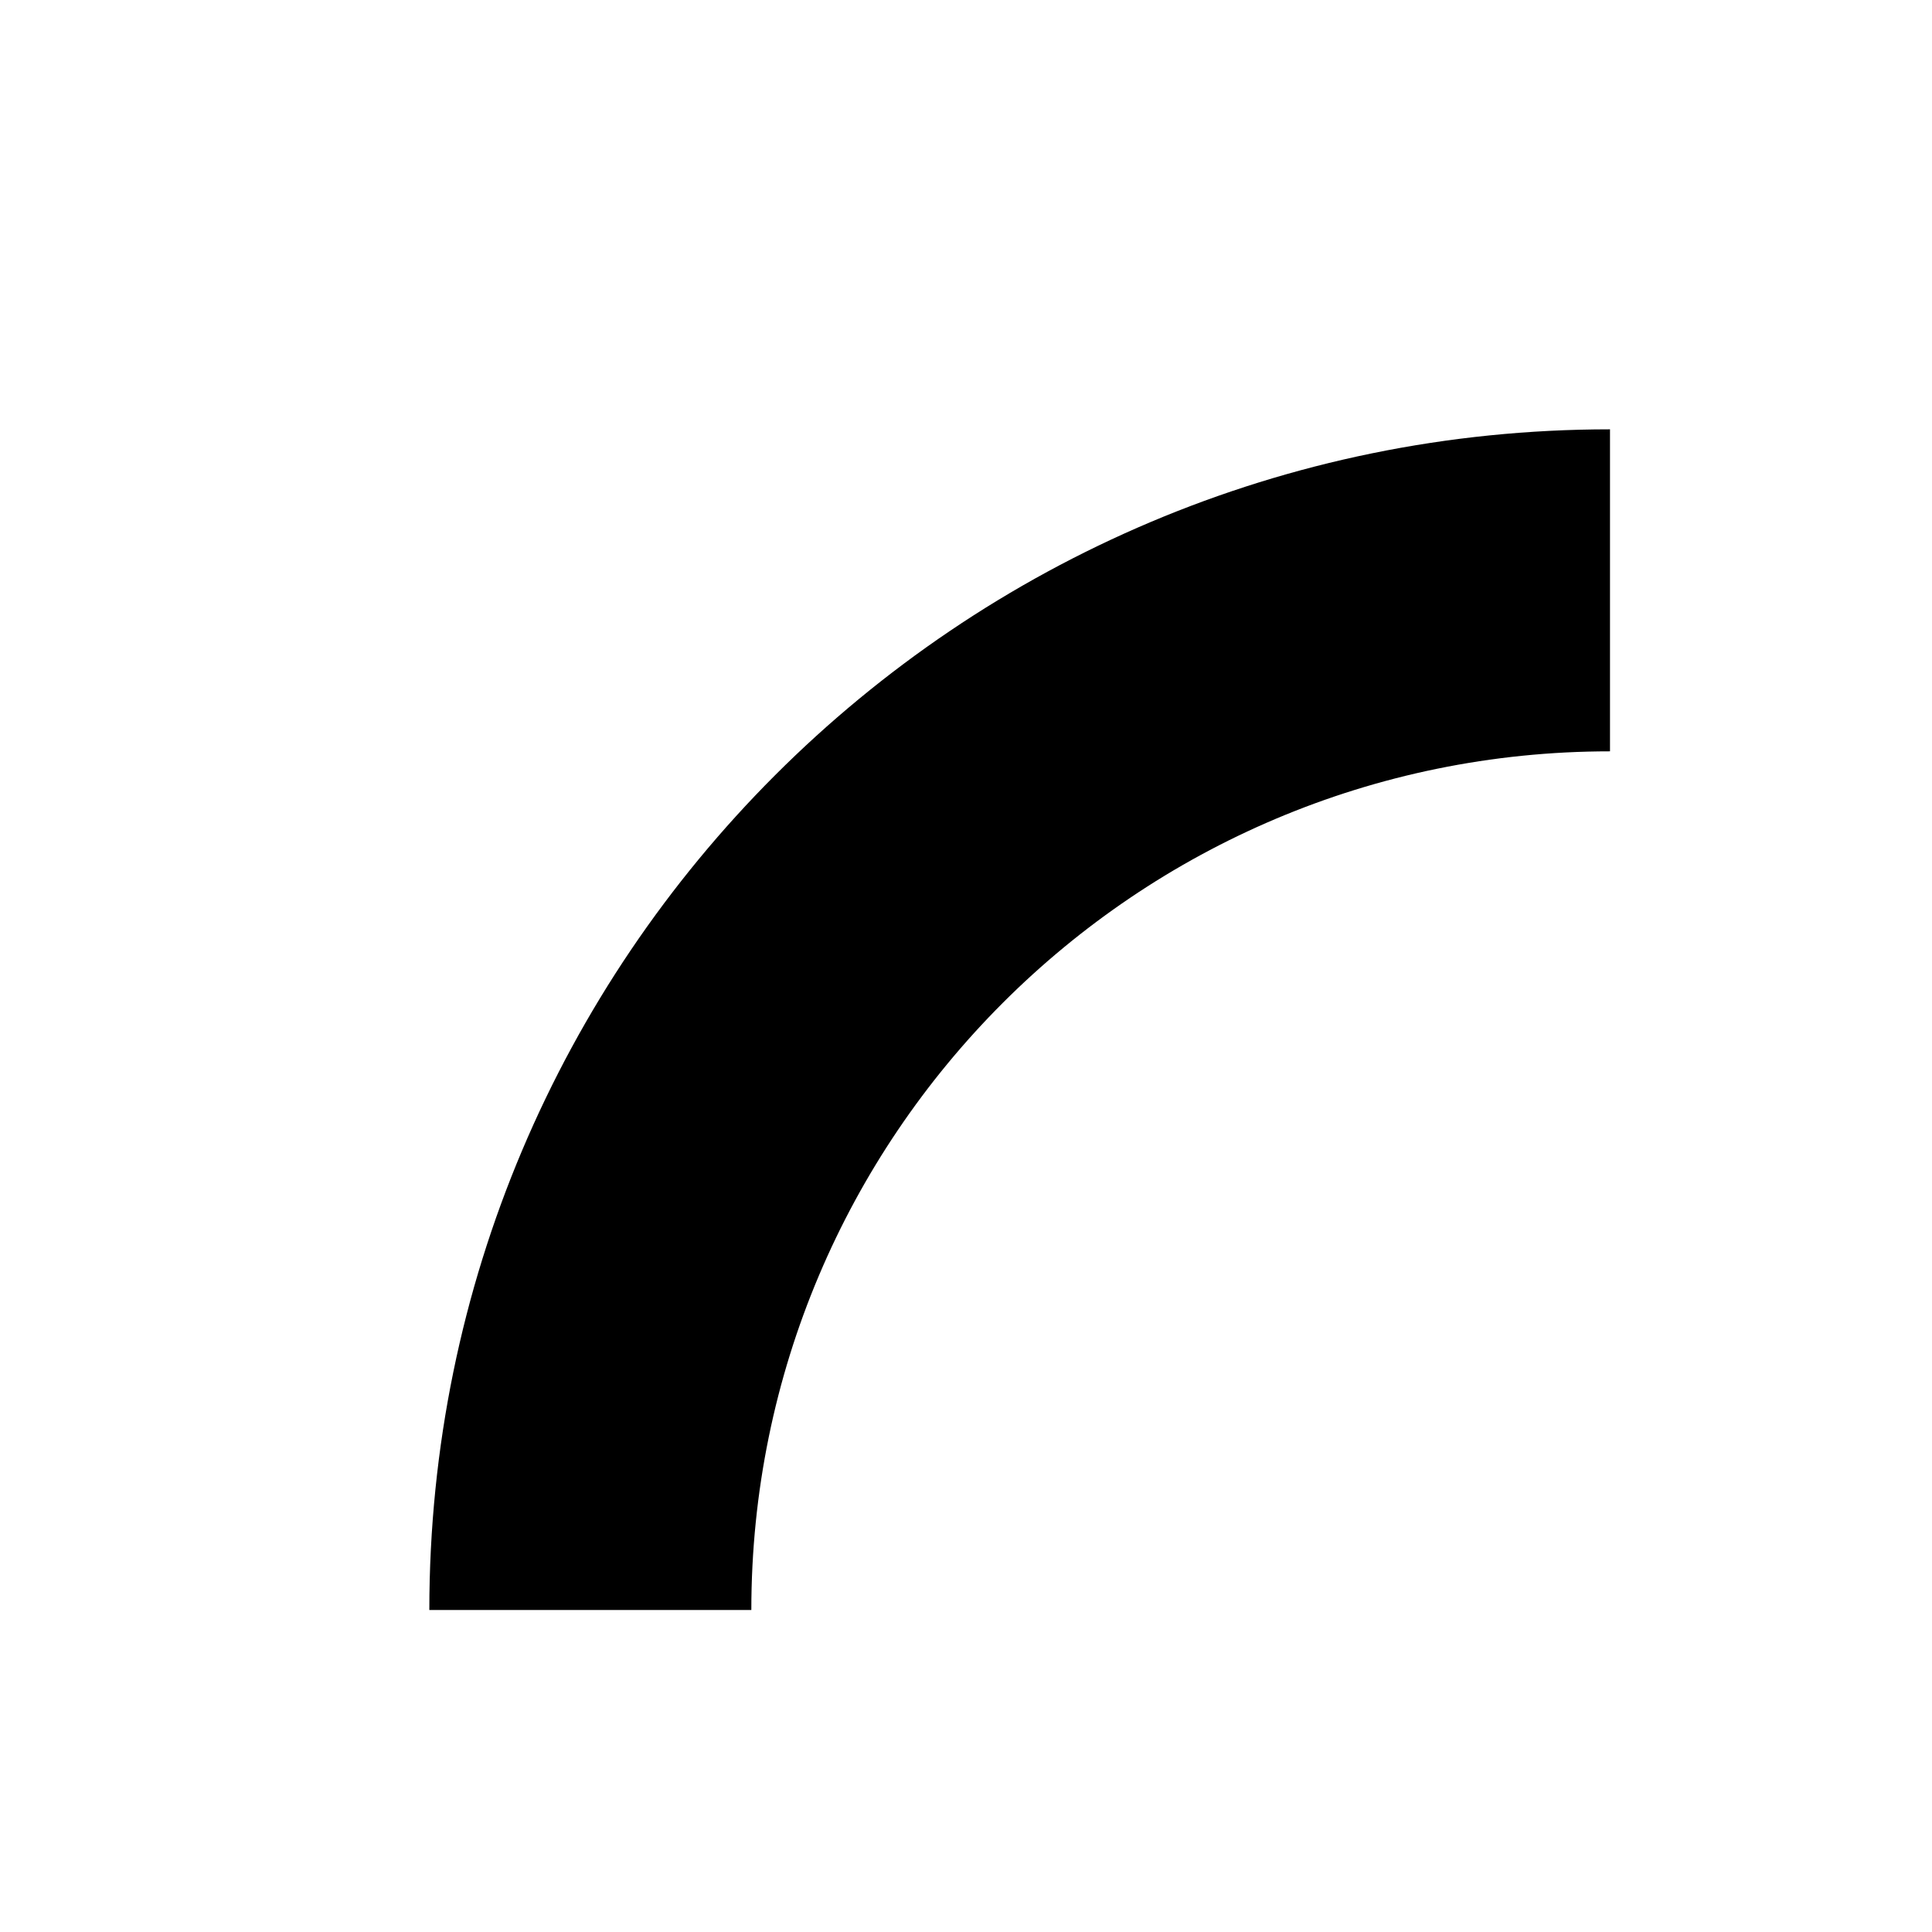 <?xml version="1.0" encoding="UTF-8" standalone="yes"?>
<svg viewBox="0 0 18 18" xmlns="http://www.w3.org/2000/svg">
  <path fill-rule="evenodd" clip-rule="evenodd" d="M15 7C10.582 7 7 10.582 7 15H4C4 8.925 8.925 4 15 4V7Z"/>
</svg>